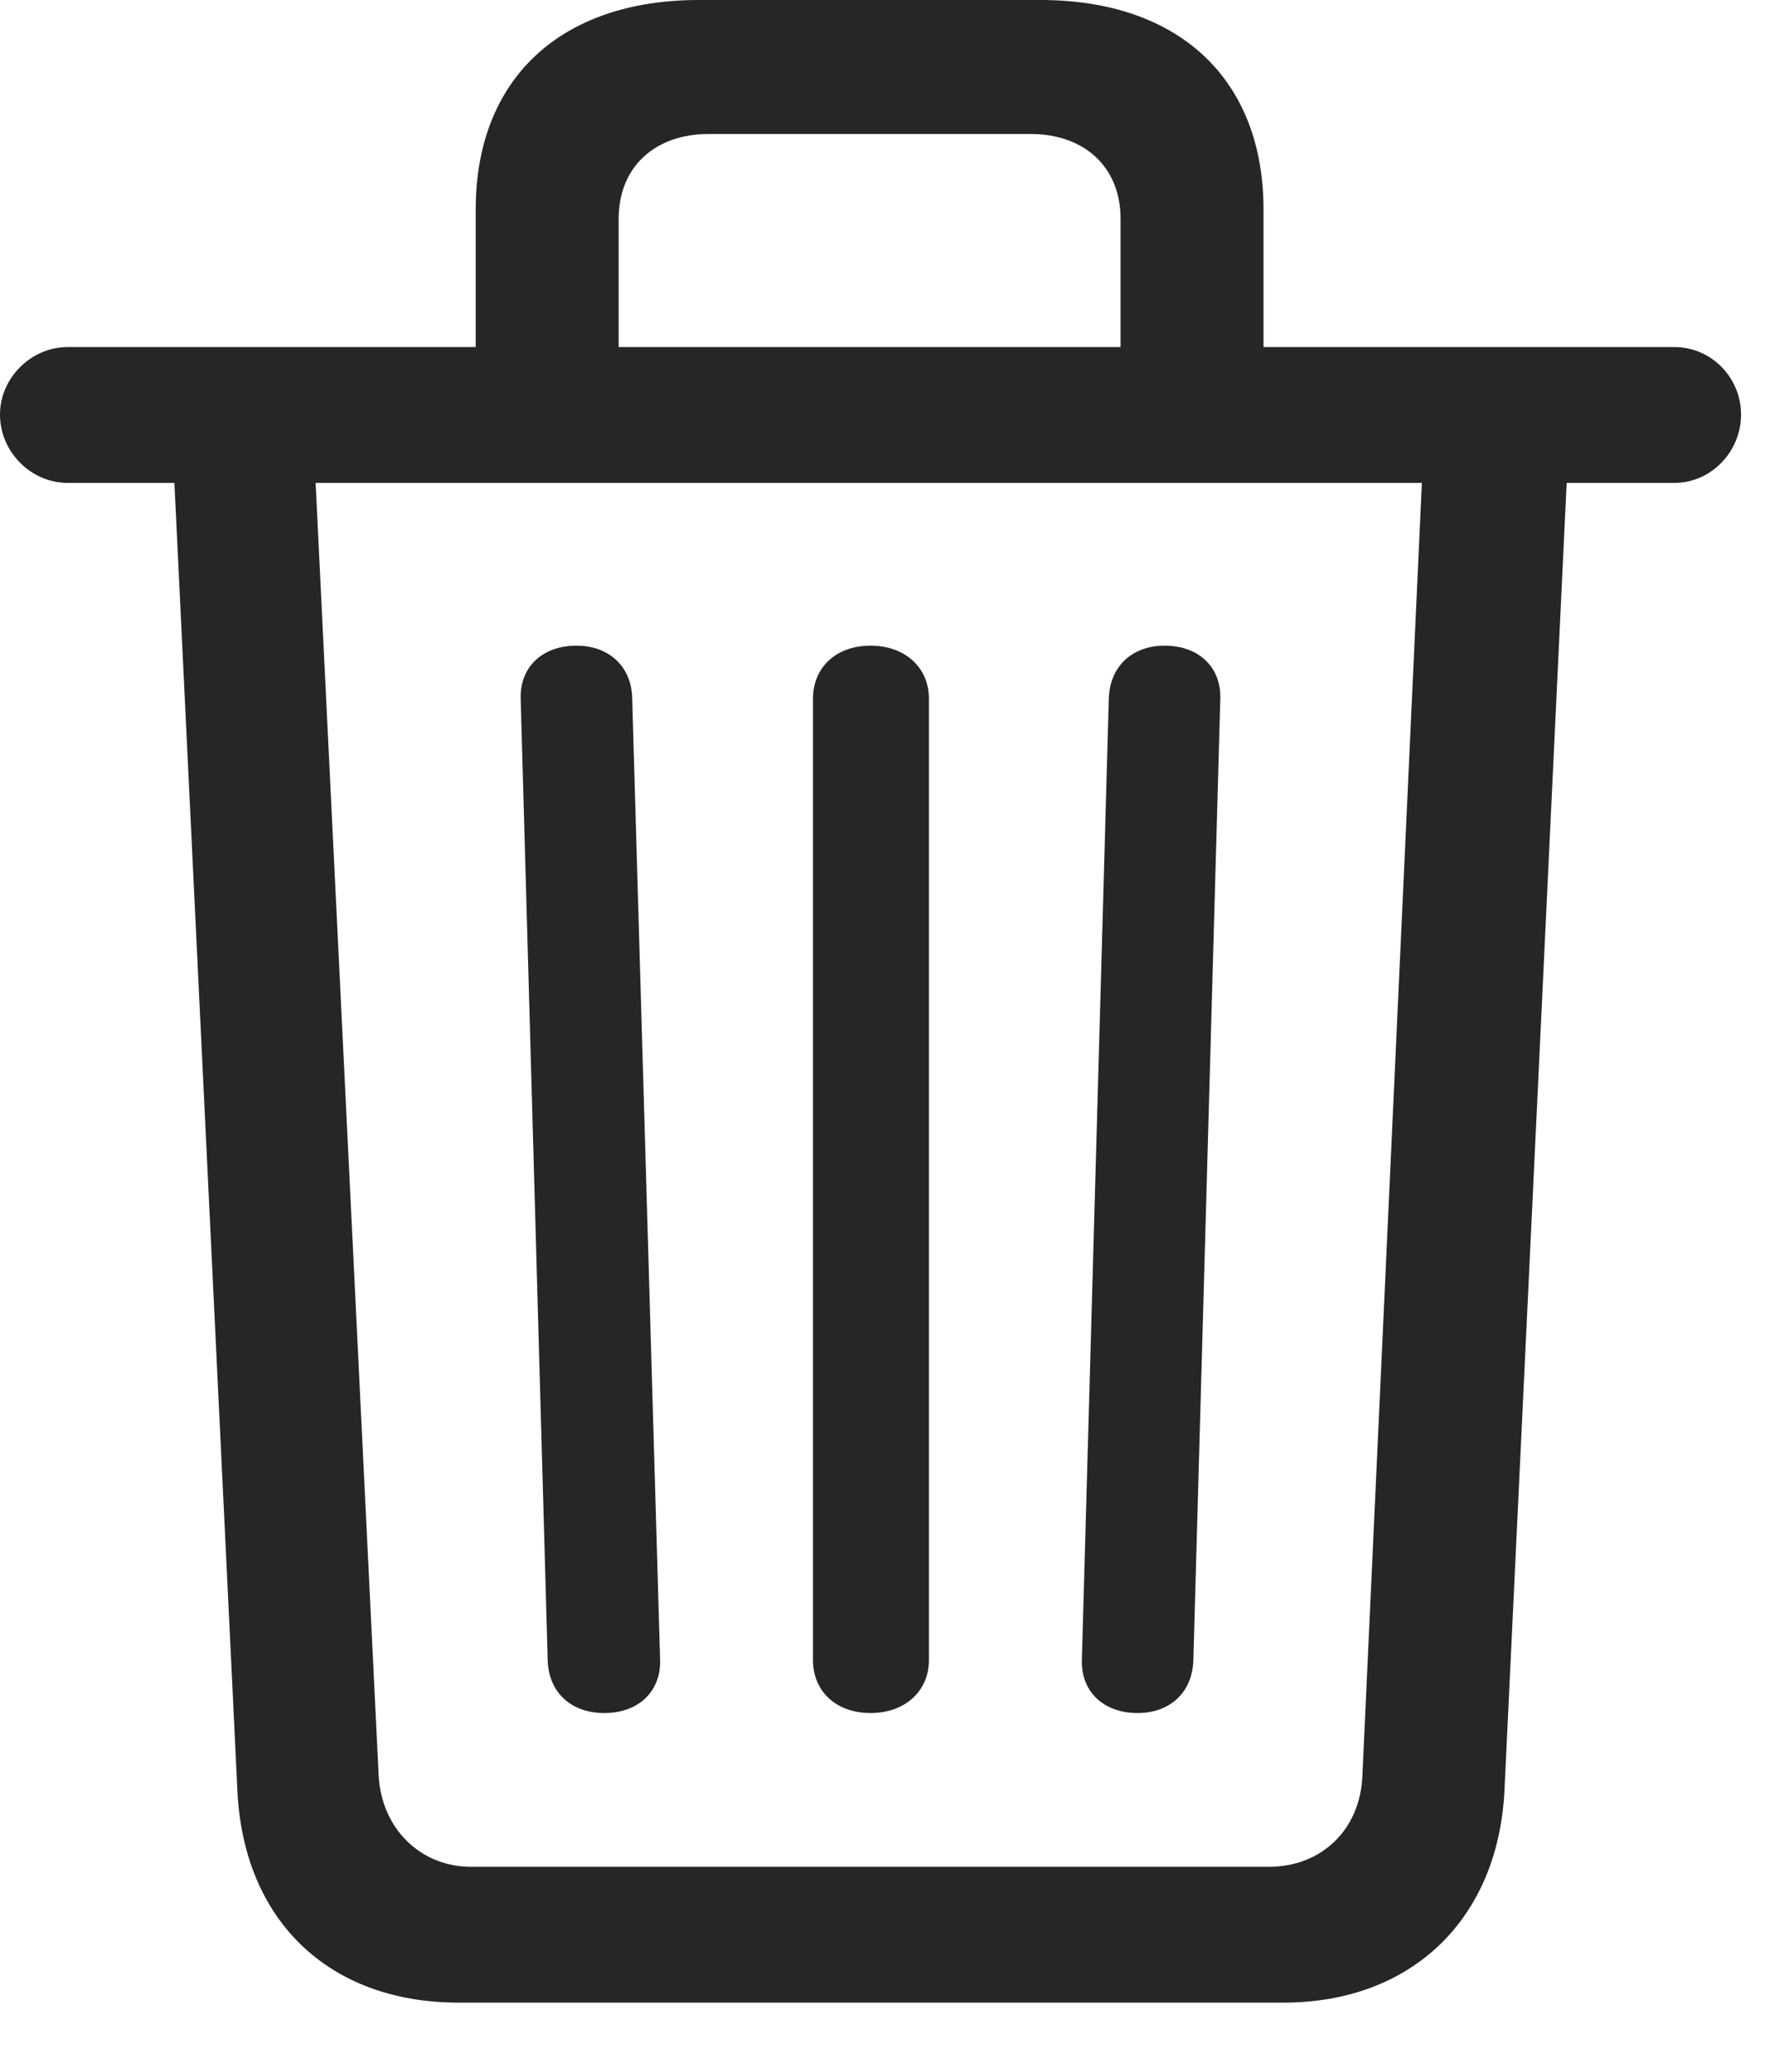 <svg width="23" height="27" viewBox="0 0 23 27" fill="none" xmlns="http://www.w3.org/2000/svg">
<path d="M7.875 22.324C8.32 22.324 8.613 22.043 8.602 21.633L8.238 9.094C8.227 8.684 7.934 8.414 7.512 8.414C7.066 8.414 6.773 8.695 6.785 9.105L7.137 21.633C7.148 22.055 7.441 22.324 7.875 22.324ZM11.344 22.324C11.789 22.324 12.105 22.043 12.105 21.633V9.105C12.105 8.695 11.789 8.414 11.344 8.414C10.898 8.414 10.594 8.695 10.594 9.105V21.633C10.594 22.043 10.898 22.324 11.344 22.324ZM14.824 22.324C15.246 22.324 15.539 22.055 15.551 21.633L15.902 9.105C15.914 8.695 15.621 8.414 15.176 8.414C14.754 8.414 14.461 8.684 14.449 9.105L14.098 21.633C14.086 22.043 14.379 22.324 14.824 22.324ZM6.199 5.355H8.062V2.848C8.062 2.18 8.531 1.746 9.234 1.746H13.43C14.133 1.746 14.602 2.18 14.602 2.848V5.355H16.465V2.73C16.465 1.031 15.363 0 13.559 0H9.105C7.301 0 6.199 1.031 6.199 2.73V5.355ZM0.879 6.293H21.82C22.301 6.293 22.688 5.883 22.688 5.402C22.688 4.922 22.301 4.523 21.82 4.523H0.879C0.41 4.523 0 4.922 0 5.402C0 5.895 0.41 6.293 0.879 6.293ZM5.977 26.098H16.723C18.398 26.098 19.523 25.008 19.605 23.332L20.426 6.07H18.539L17.754 23.133C17.73 23.836 17.227 24.328 16.535 24.328H6.141C5.473 24.328 4.969 23.824 4.934 23.133L4.102 6.07H2.262L3.094 23.344C3.176 25.02 4.277 26.098 5.977 26.098Z" fill="black" fill-opacity="0.85"/>
</svg>
